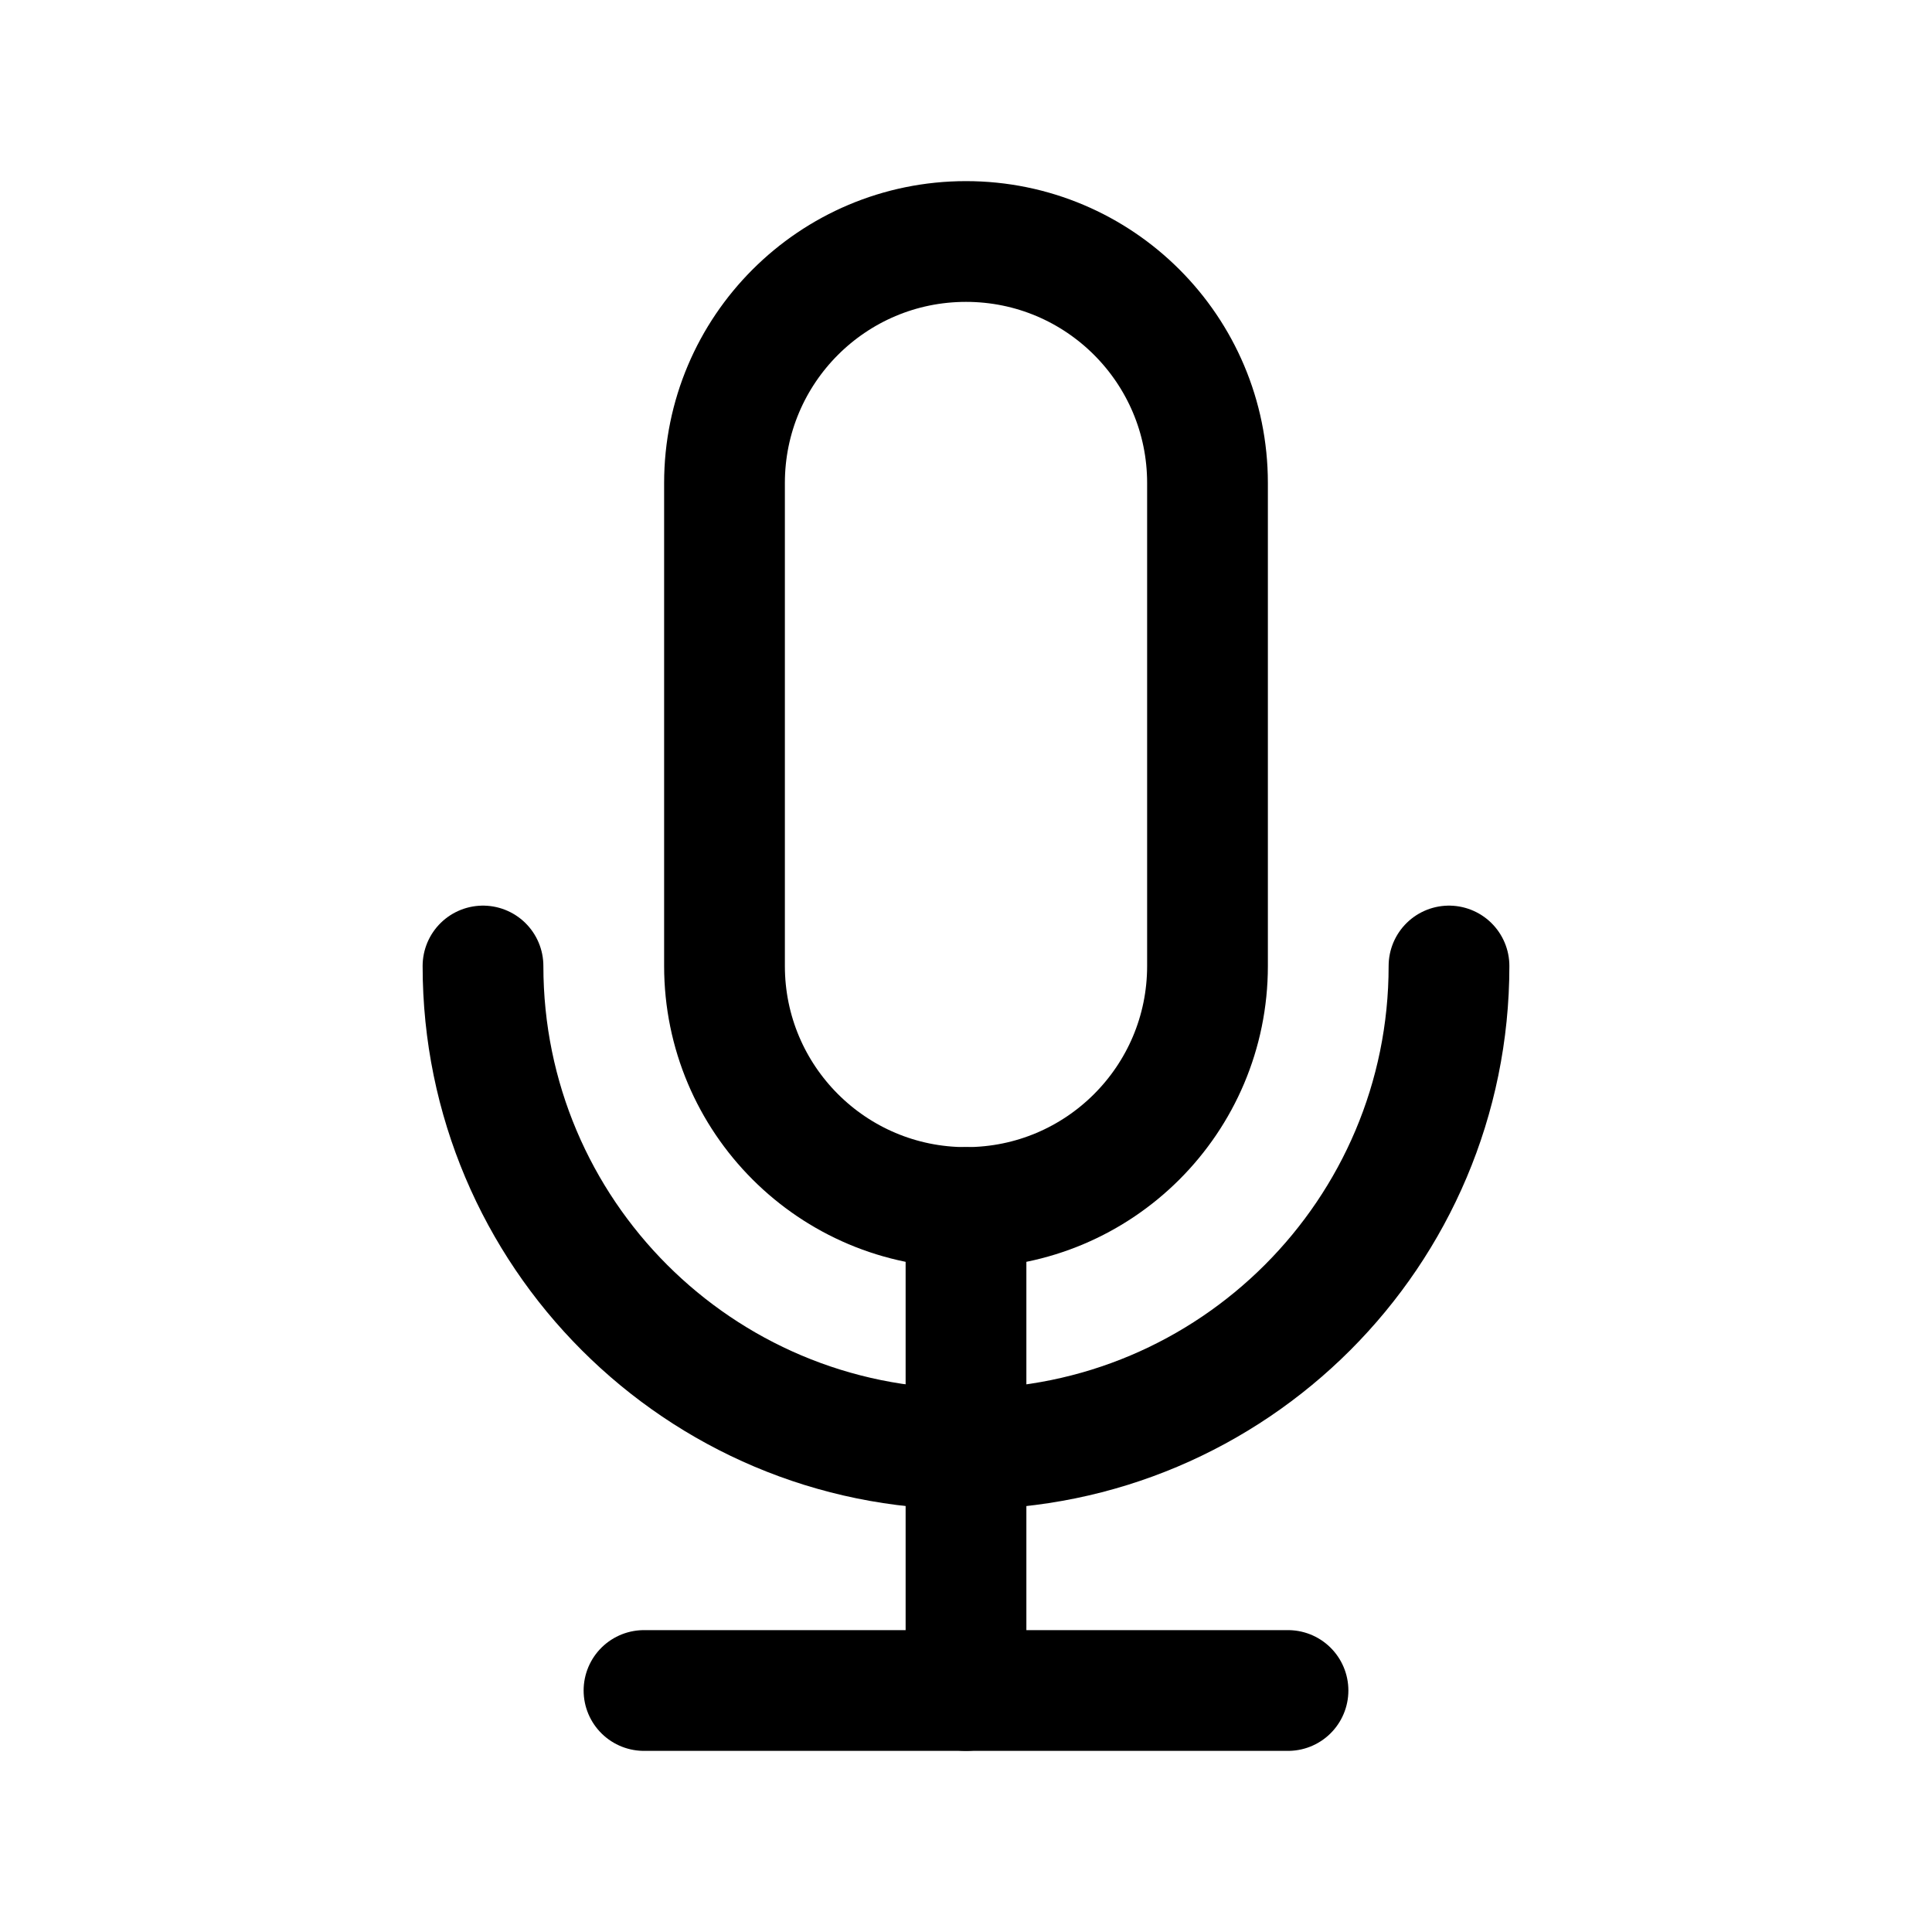 <svg width="24" height="24" viewBox="0 0 24 24" fill="none" xmlns="http://www.w3.org/2000/svg">
<path d="M9 6C9 4.343 10.343 3 12 3V3C13.657 3 15 4.343 15 6V12C15 13.657 13.657 15 12 15V15C10.343 15 9 13.657 9 12V6Z" stroke="black" stroke-width="1.5"/>
<path d="M8 21H16" stroke="black" stroke-width="1.5" stroke-linecap="round" stroke-linejoin="round"/>
<path d="M12 21V15" stroke="black" stroke-width="1.5" stroke-linecap="round" stroke-linejoin="round"/>
<path d="M18 12C18 15.314 15.314 18 12 18C8.686 18 6 15.314 6 12" stroke="black" stroke-width="1.5" stroke-linecap="round"/>
</svg>
